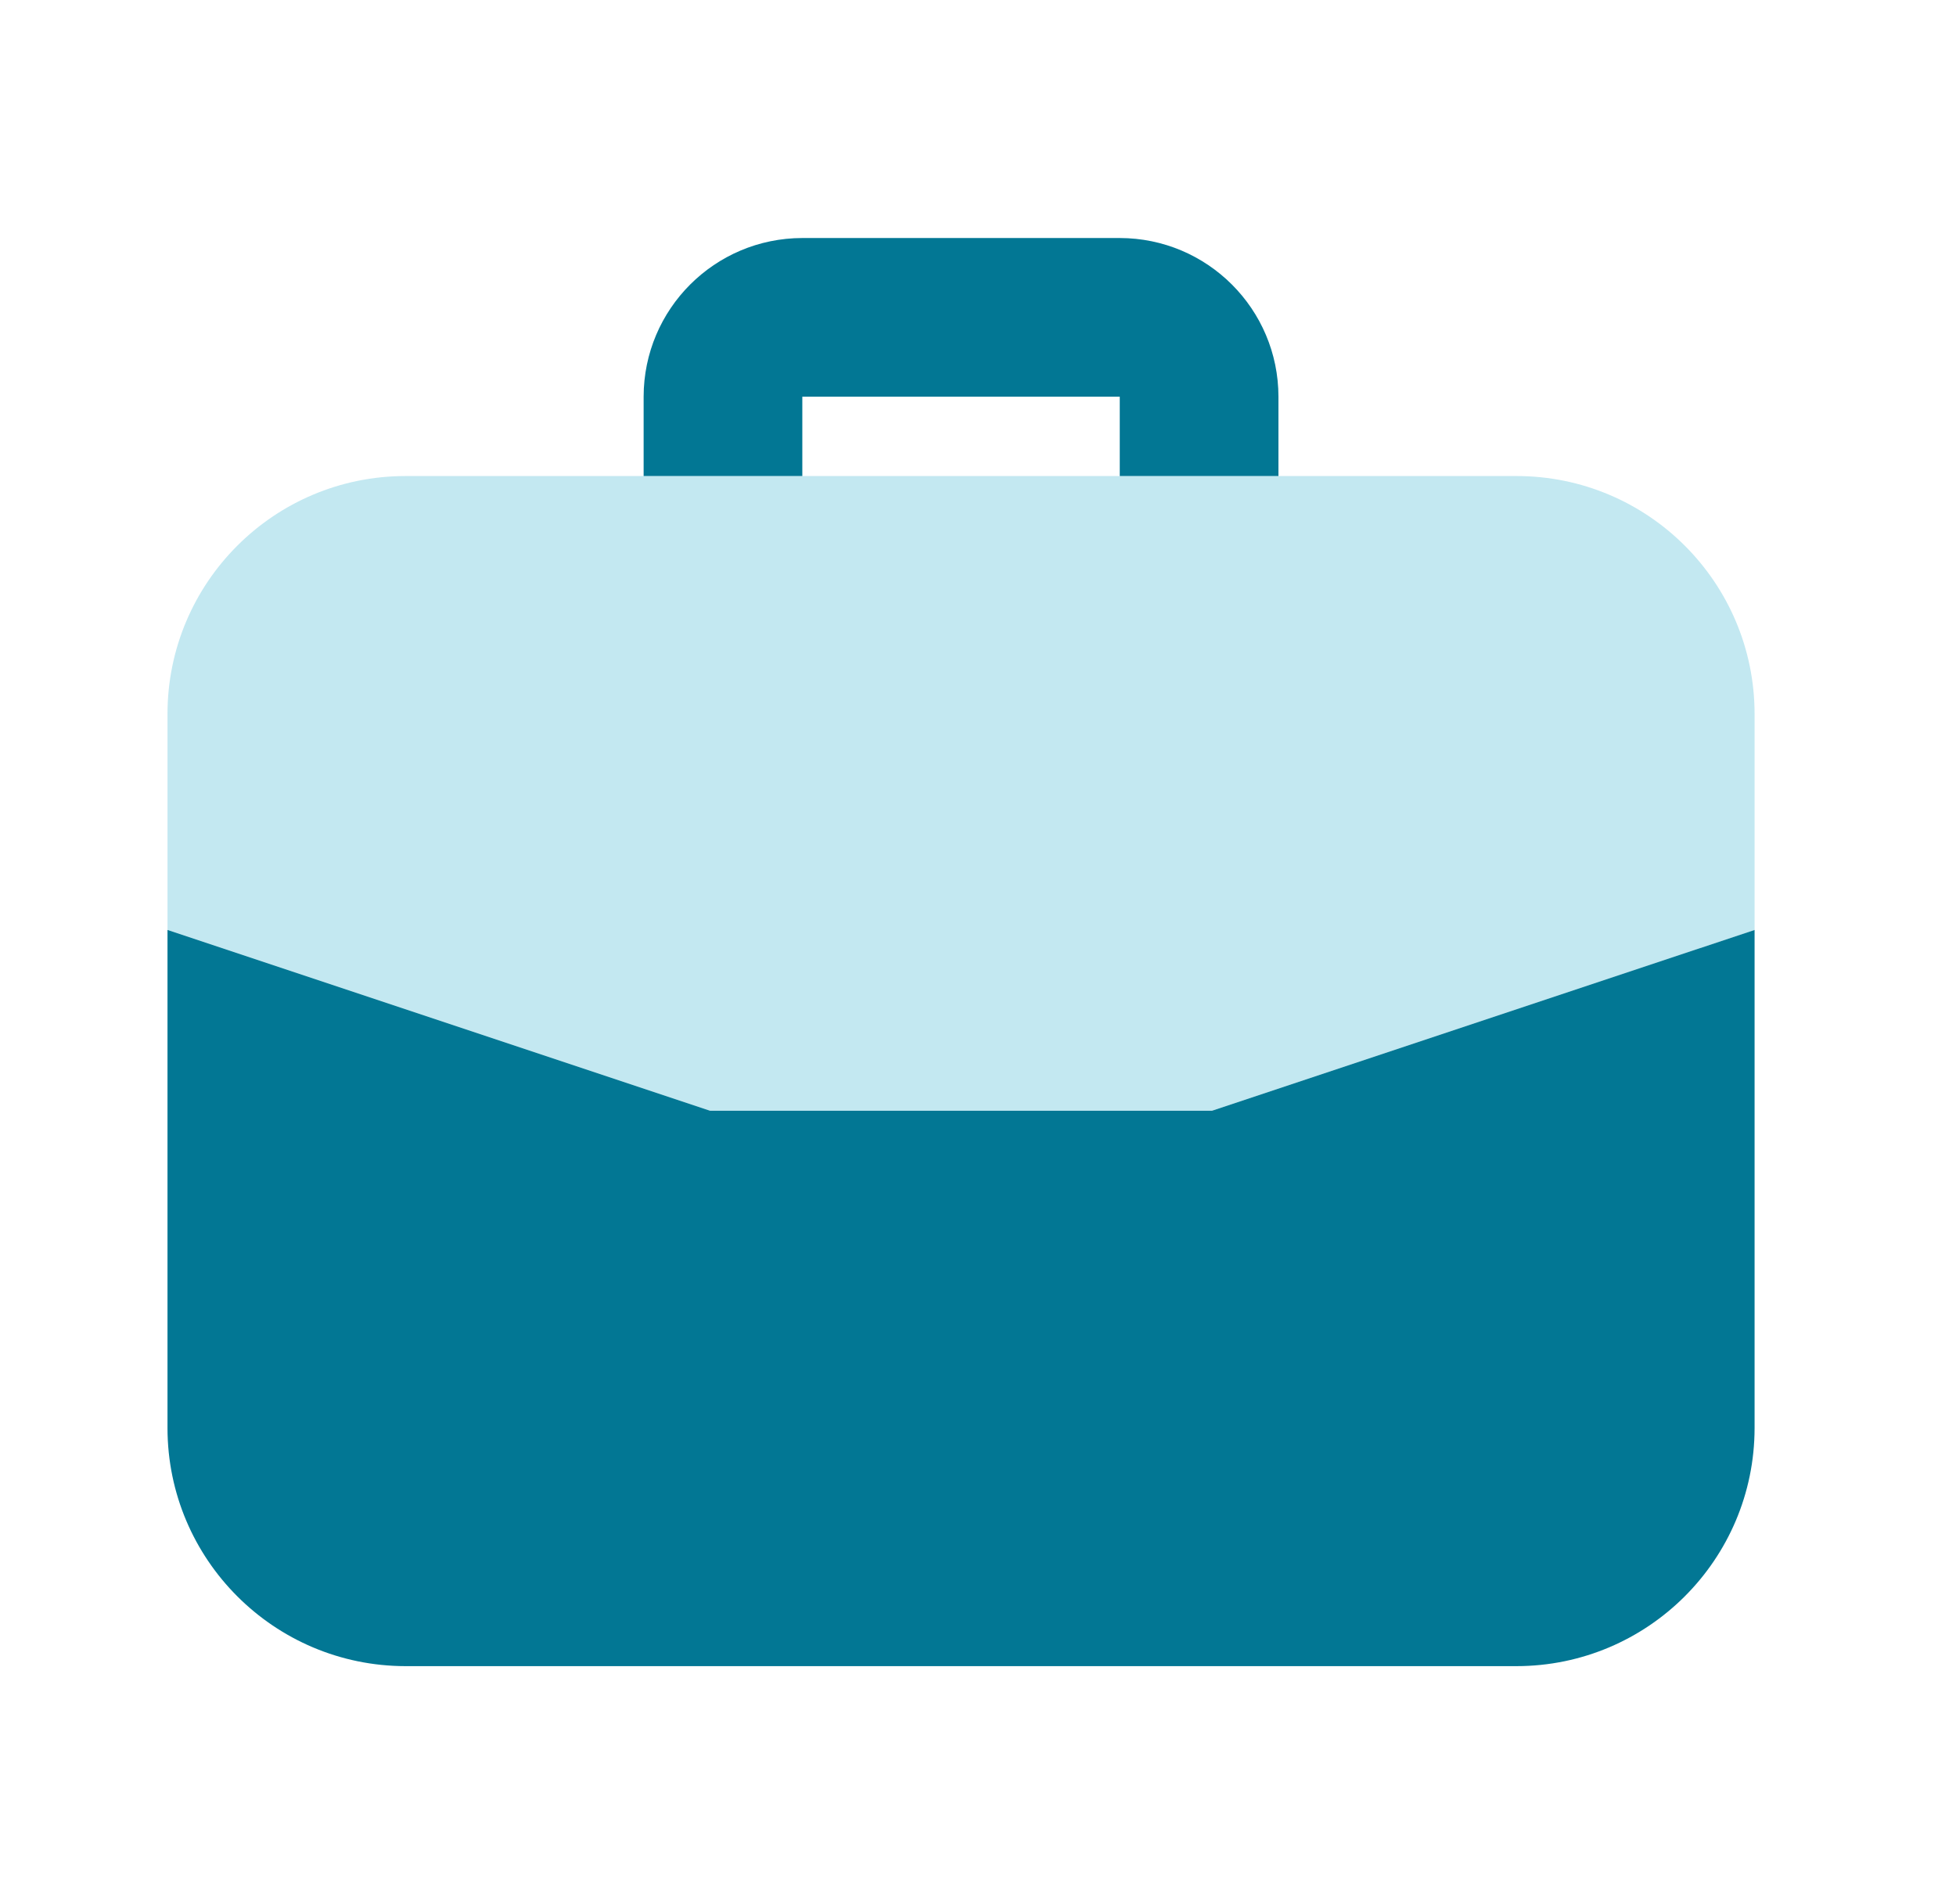 <svg width="38" height="37" viewBox="0 0 38 37" fill="none" xmlns="http://www.w3.org/2000/svg">
<path d="M29.462 9.25H7.879C5.325 9.25 3.254 11.321 3.254 13.875V18.07L13.795 21.583H23.546L34.087 18.07V13.875C34.087 11.321 32.017 9.25 29.462 9.25Z" fill="#C3E8F1"/>
<path d="M15.587 9.25V7.708H21.754V9.25H24.837V7.708C24.835 6.006 23.456 4.627 21.754 4.625H15.587C13.885 4.627 12.506 6.006 12.504 7.708V9.25H15.587ZM13.795 21.583L3.254 18.07V27.75C3.257 30.303 5.326 32.372 7.879 32.375H29.462C32.015 32.372 34.084 30.303 34.087 27.75V18.07L23.546 21.583H13.795Z" fill="#027794"/>
</svg>
